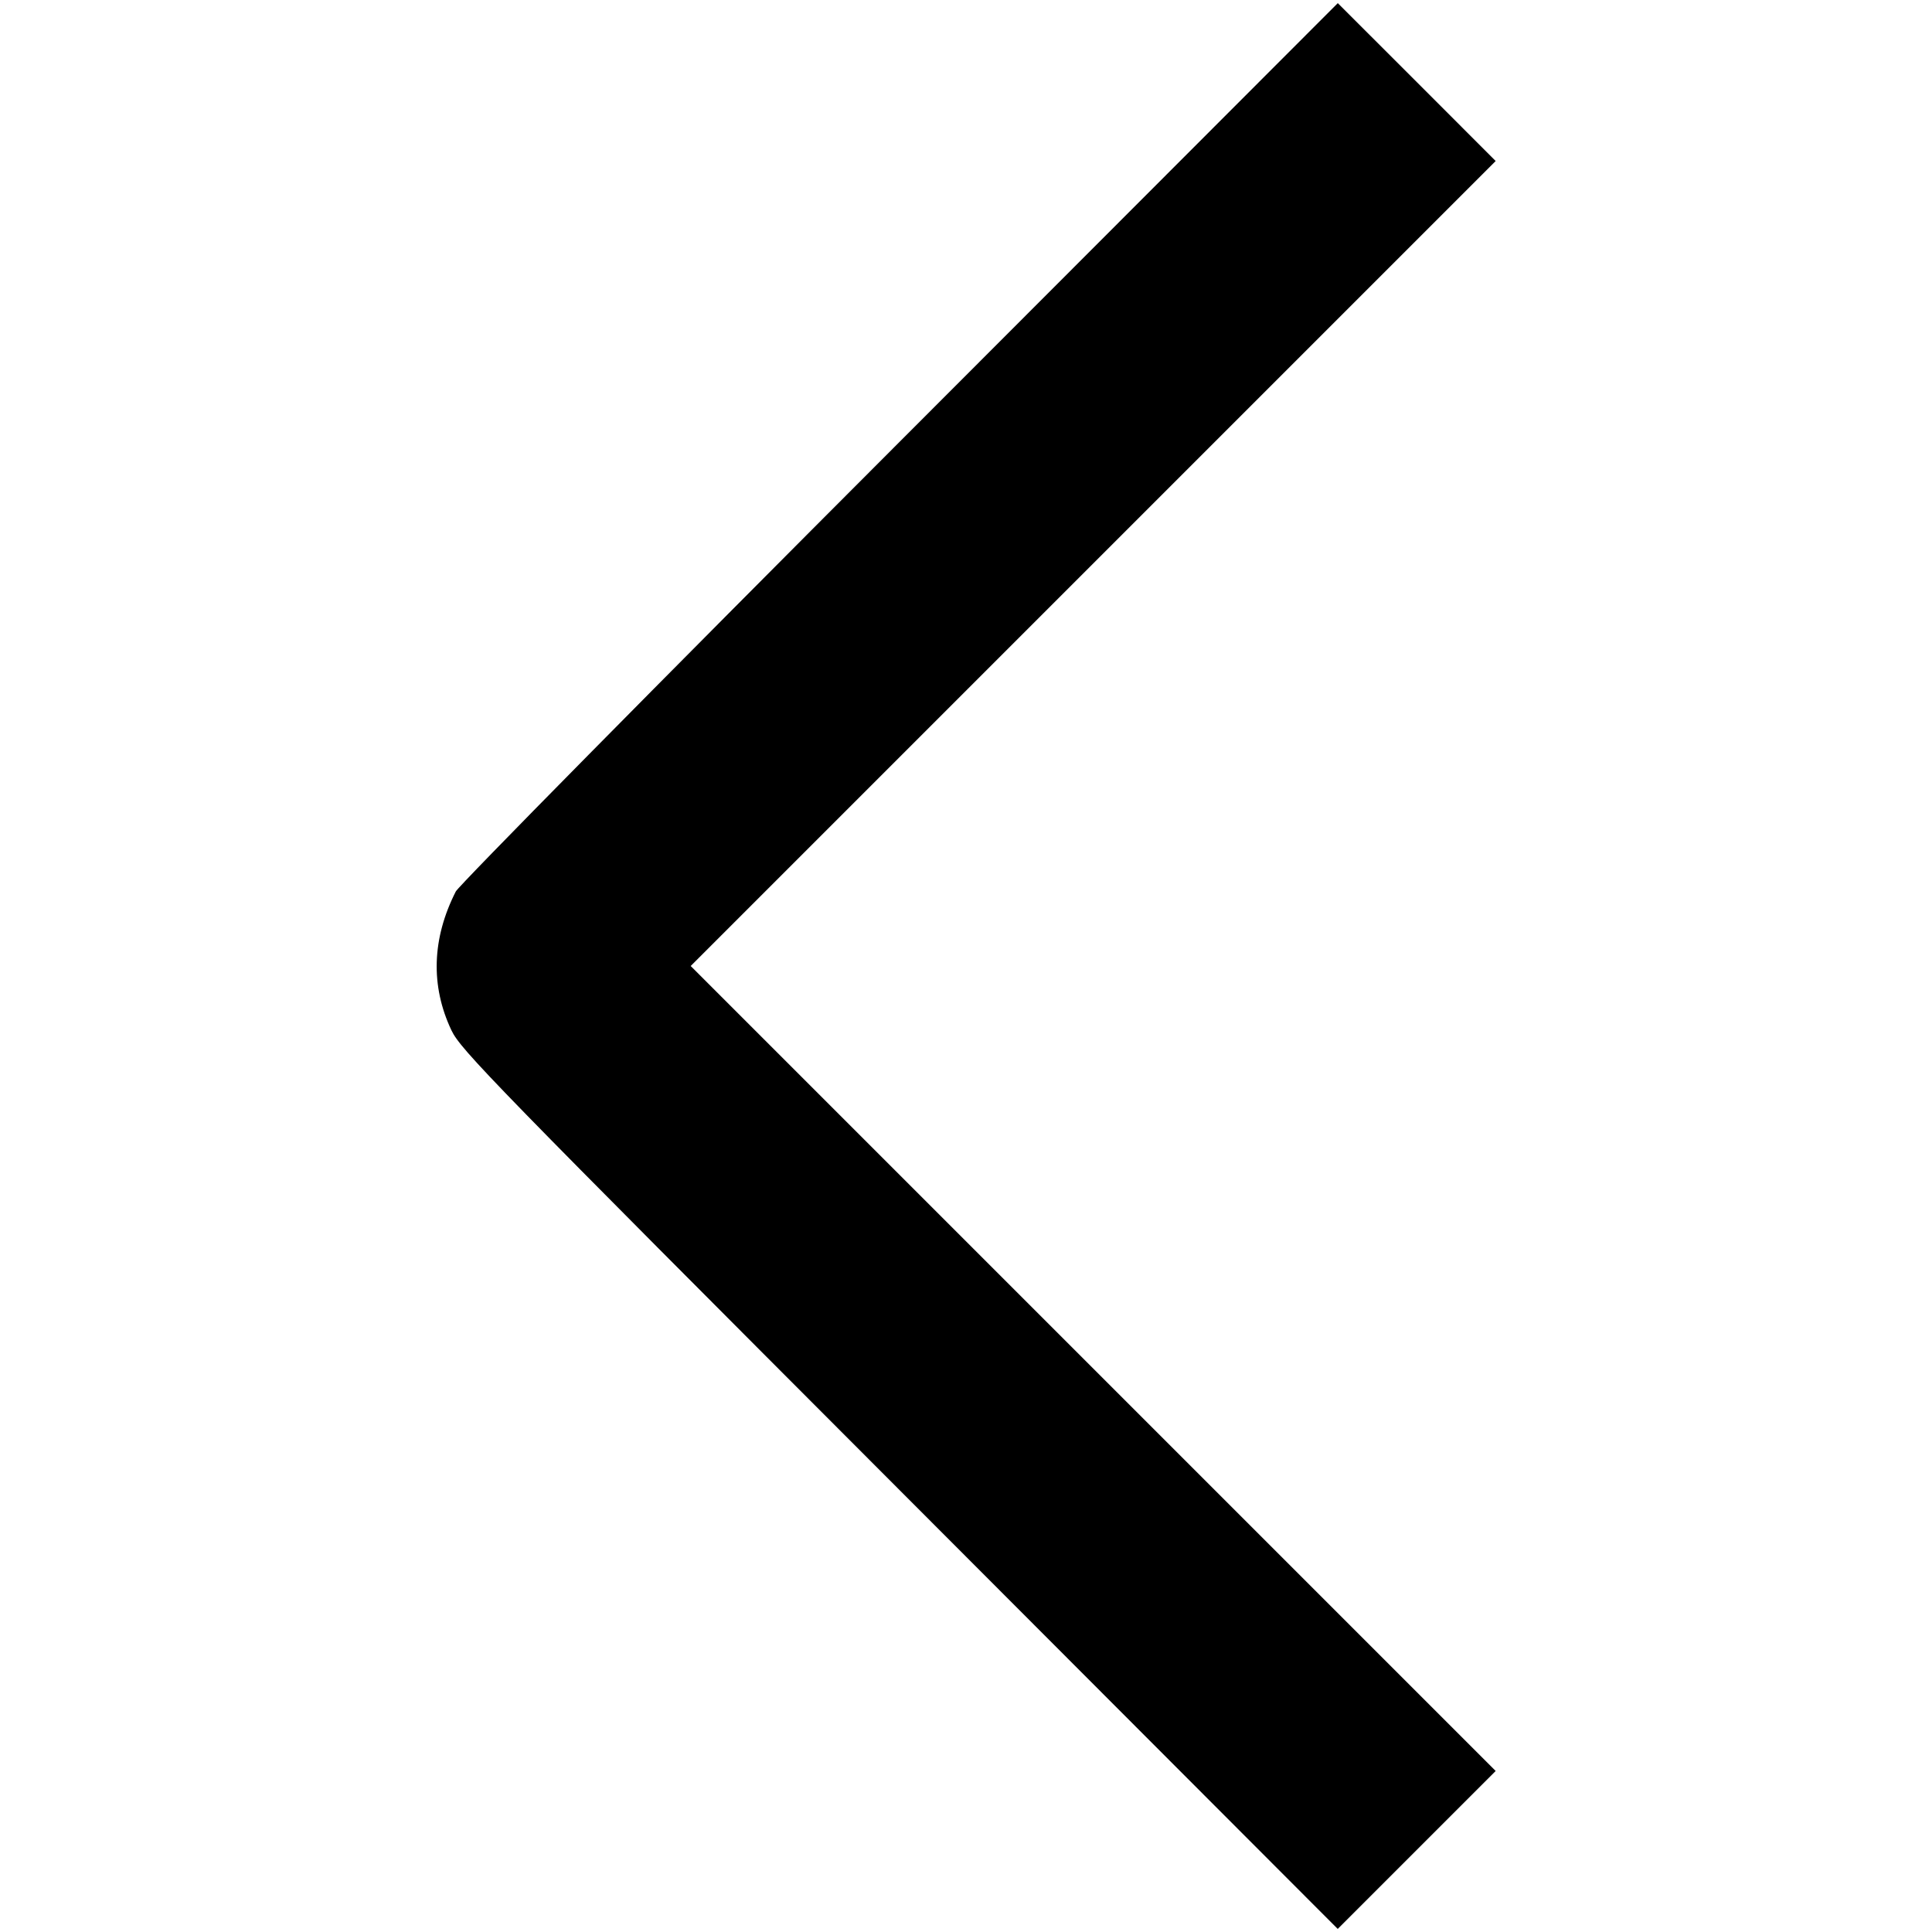 <svg version="1.1" xmlns="http://www.w3.org/2000/svg" width="32" height="32" viewBox="0 0 32 32"><path d="M14.899 7.319 C 10.906 11.316,7.599 14.667,7.549 14.766 C 7.153 15.546,7.129 16.330,7.477 17.065 C 7.631 17.389,8.146 17.918,14.900 24.681 L 22.157 31.949 23.465 30.641 L 24.773 29.333 18.107 22.667 L 11.440 16.000 18.107 9.333 L 24.773 2.667 23.466 1.359 L 22.158 0.052 14.899 7.319 " stroke="none" fill-rule="evenodd" fill="black"></path></svg>